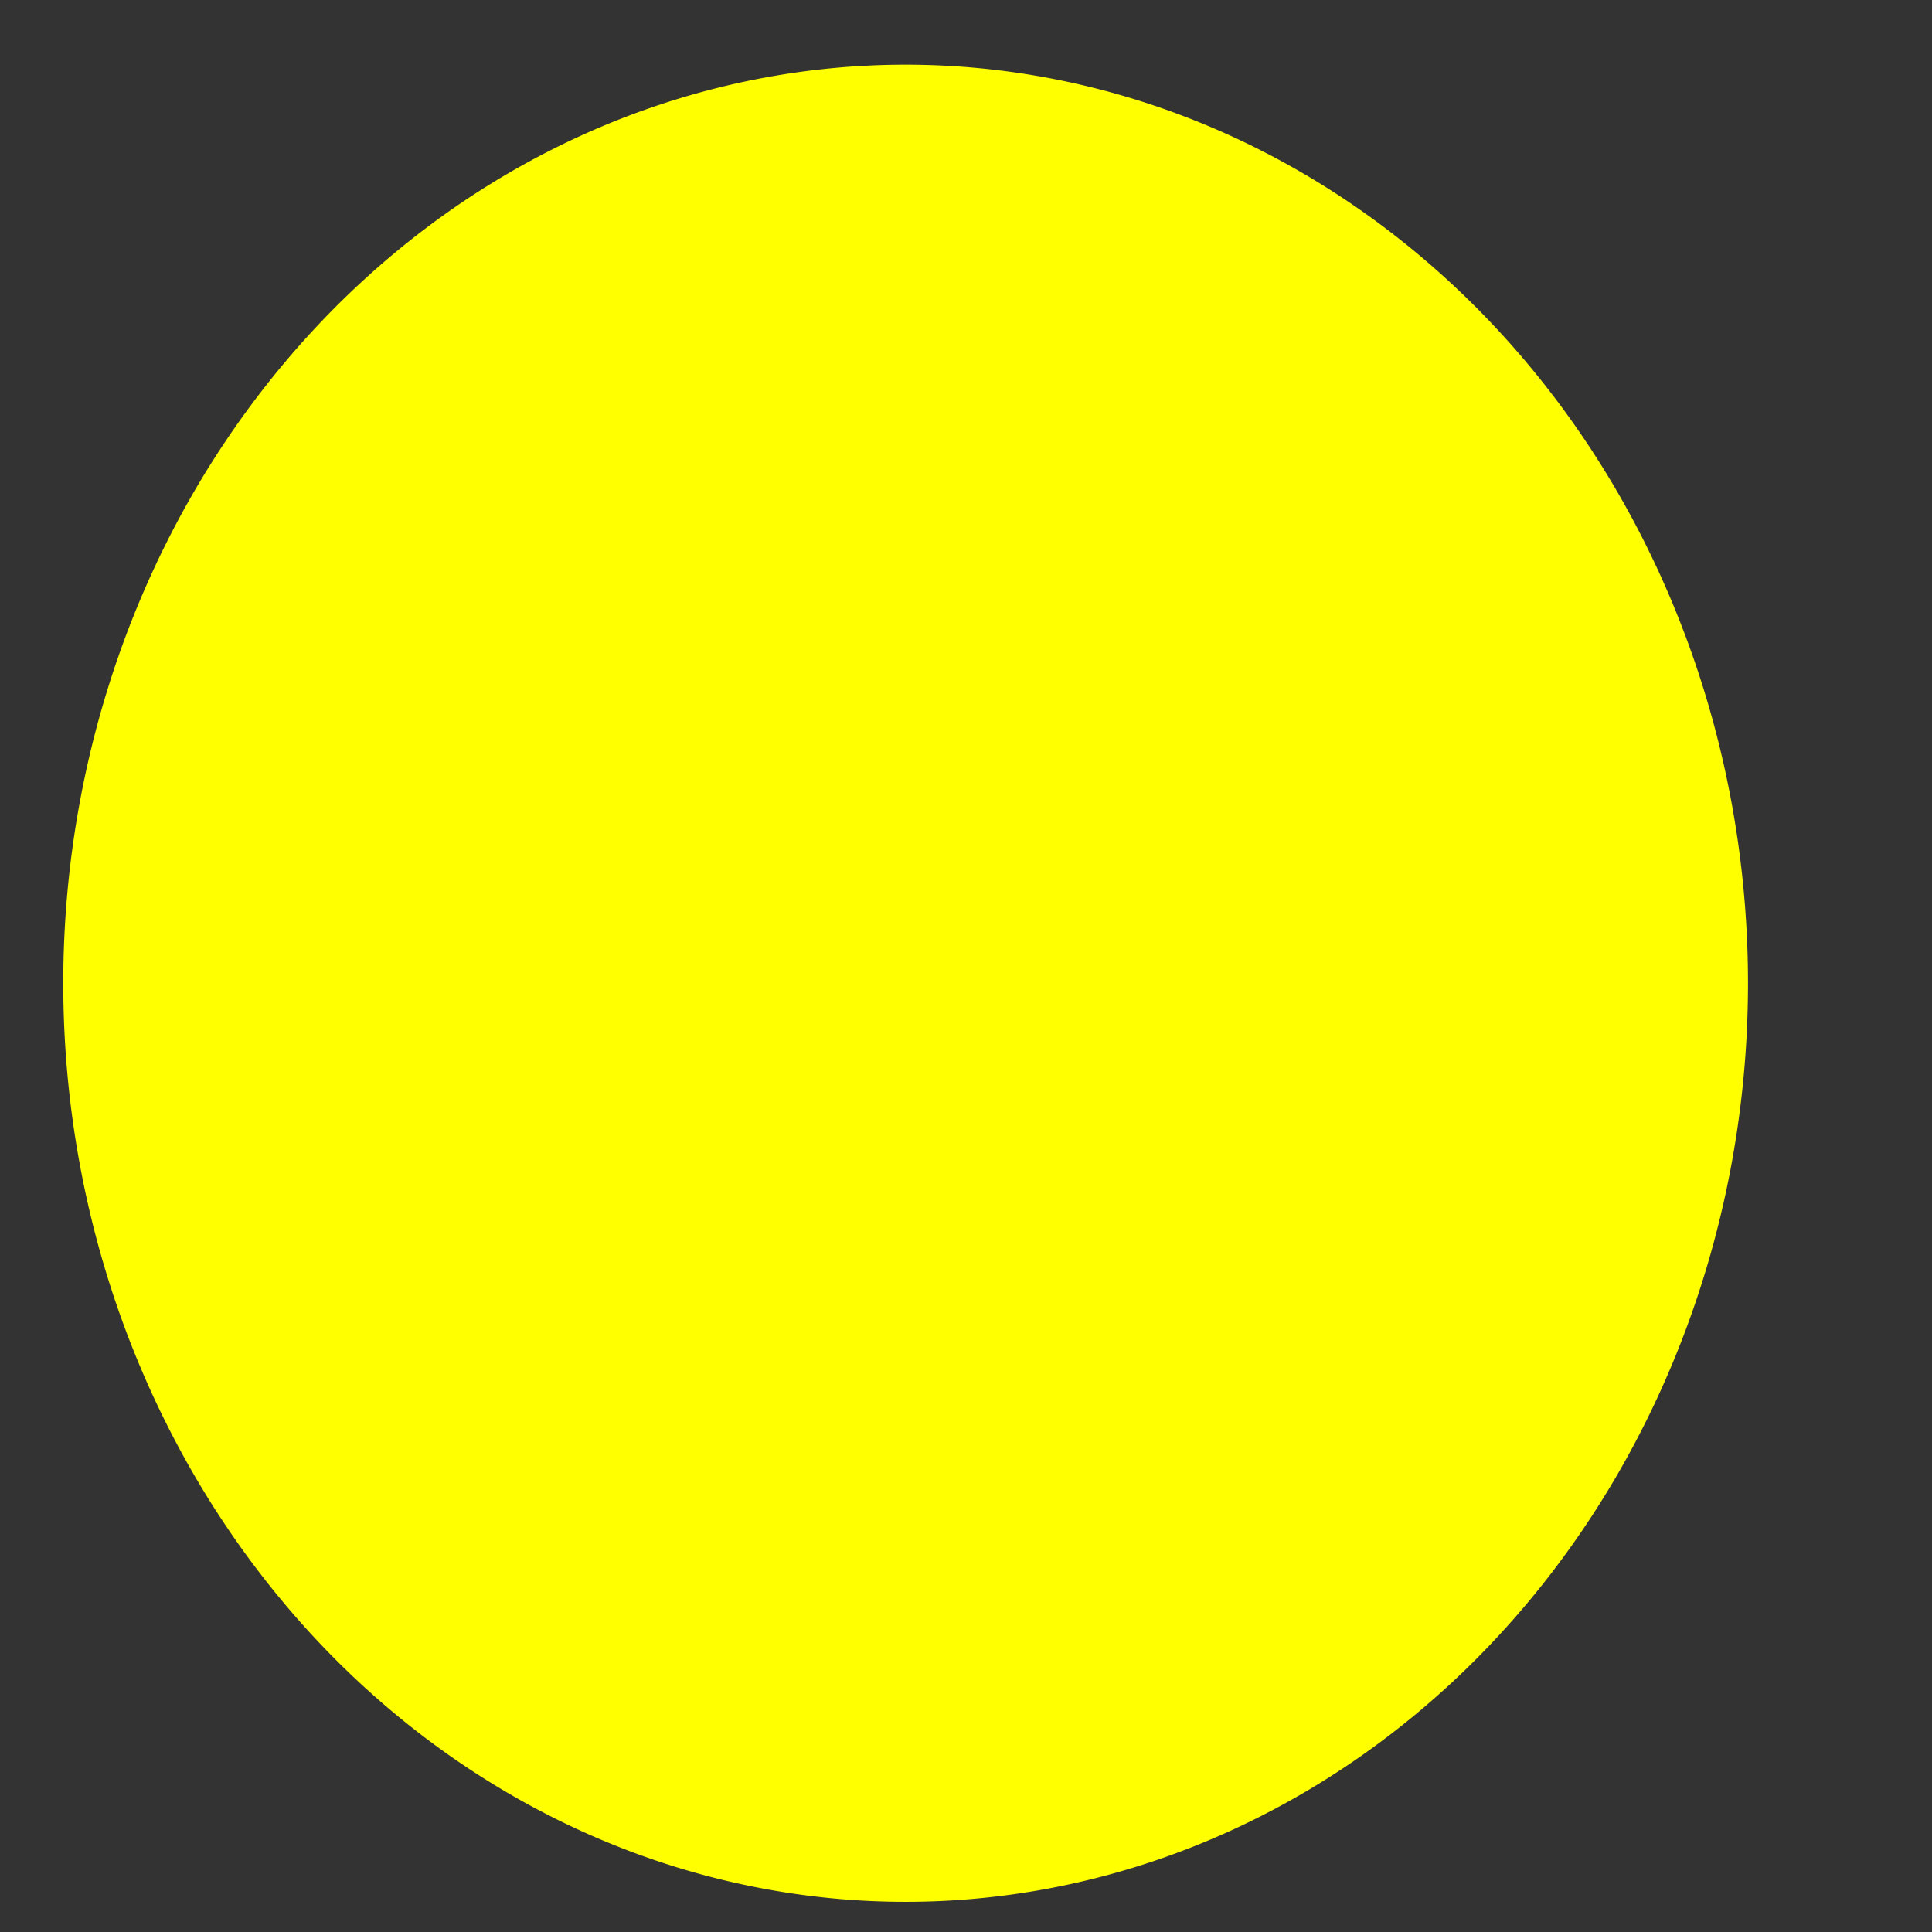 <?xml version="1.0" encoding="UTF-8" standalone="no"?>
<!-- Created with Inkscape (http://www.inkscape.org/) -->

<svg
   xmlns:dc="http://purl.org/dc/elements/1.1/"
   xmlns:cc="http://creativecommons.org/ns#"
   xmlns:rdf="http://www.w3.org/1999/02/22-rdf-syntax-ns#"
   xmlns:svg="http://www.w3.org/2000/svg"
   xmlns="http://www.w3.org/2000/svg"
   xmlns:sodipodi="http://sodipodi.sourceforge.net/DTD/sodipodi-0.dtd"
   xmlns:inkscape="http://www.inkscape.org/namespaces/inkscape"
   width="256"
   height="256"
   id="svg2"
   version="1.1"
   inkscape:version="0.48.4 r"
   sodipodi:docname="poswiata.svg"
   inkscape:export-filename="D:\gamedev\Unity\Proj16 - ESK_Ostrow Tumski\Assets\Ostrow_Tumski\Assets\svg_files\krasnal.png"
   inkscape:export-xdpi="90"
   inkscape:export-ydpi="90">
  <rect width="100%" height="100%" fill="#333333" stroke="none"/>
  <defs
     id="defs4" />
  <sodipodi:namedview
     id="base"
     pagecolor="#ffffff"
     bordercolor="#666666"
     borderopacity="1.0"
     inkscape:pageopacity="0.0"
     inkscape:pageshadow="2"
     inkscape:zoom="0.7"
     inkscape:cx="-75.661754"
     inkscape:cy="133.87812"
     inkscape:document-units="px"
     inkscape:current-layer="layer1"
     showgrid="false"
     showguides="true"
     inkscape:guide-bbox="true"
     inkscape:window-width="898"
     inkscape:window-height="631"
     inkscape:window-x="25"
     inkscape:window-y="25"
     inkscape:window-maximized="0">
    <sodipodi:guide
       orientation="0,1"
       position="1.515,369.716"
       id="guide2997" />
  </sodipodi:namedview>
  <g
     inkscape:label="Layer 1"
     inkscape:groupmode="layer"
     id="layer1"
     transform="translate(0,-796.362)">
    <path
       sodipodi:type="arc"
       style="fill:#ffff00;stroke:#ffff00;stroke-width:1;stroke-linecap:round;stroke-linejoin:round;stroke-miterlimit:4;stroke-dasharray:none"
       id="path3956"
       sodipodi:cx="120"
       sodipodi:cy="130.28572"
       sodipodi:rx="111.11678"
       sodipodi:ry="121.21831"
       d="m 231.117,130.286 a 111.117,121.218 0 1 1 -222.234,0 111.117,121.218 0 1 1 222.234,0 z"
       transform="translate(0,796.362)" />
  </g>
</svg>
